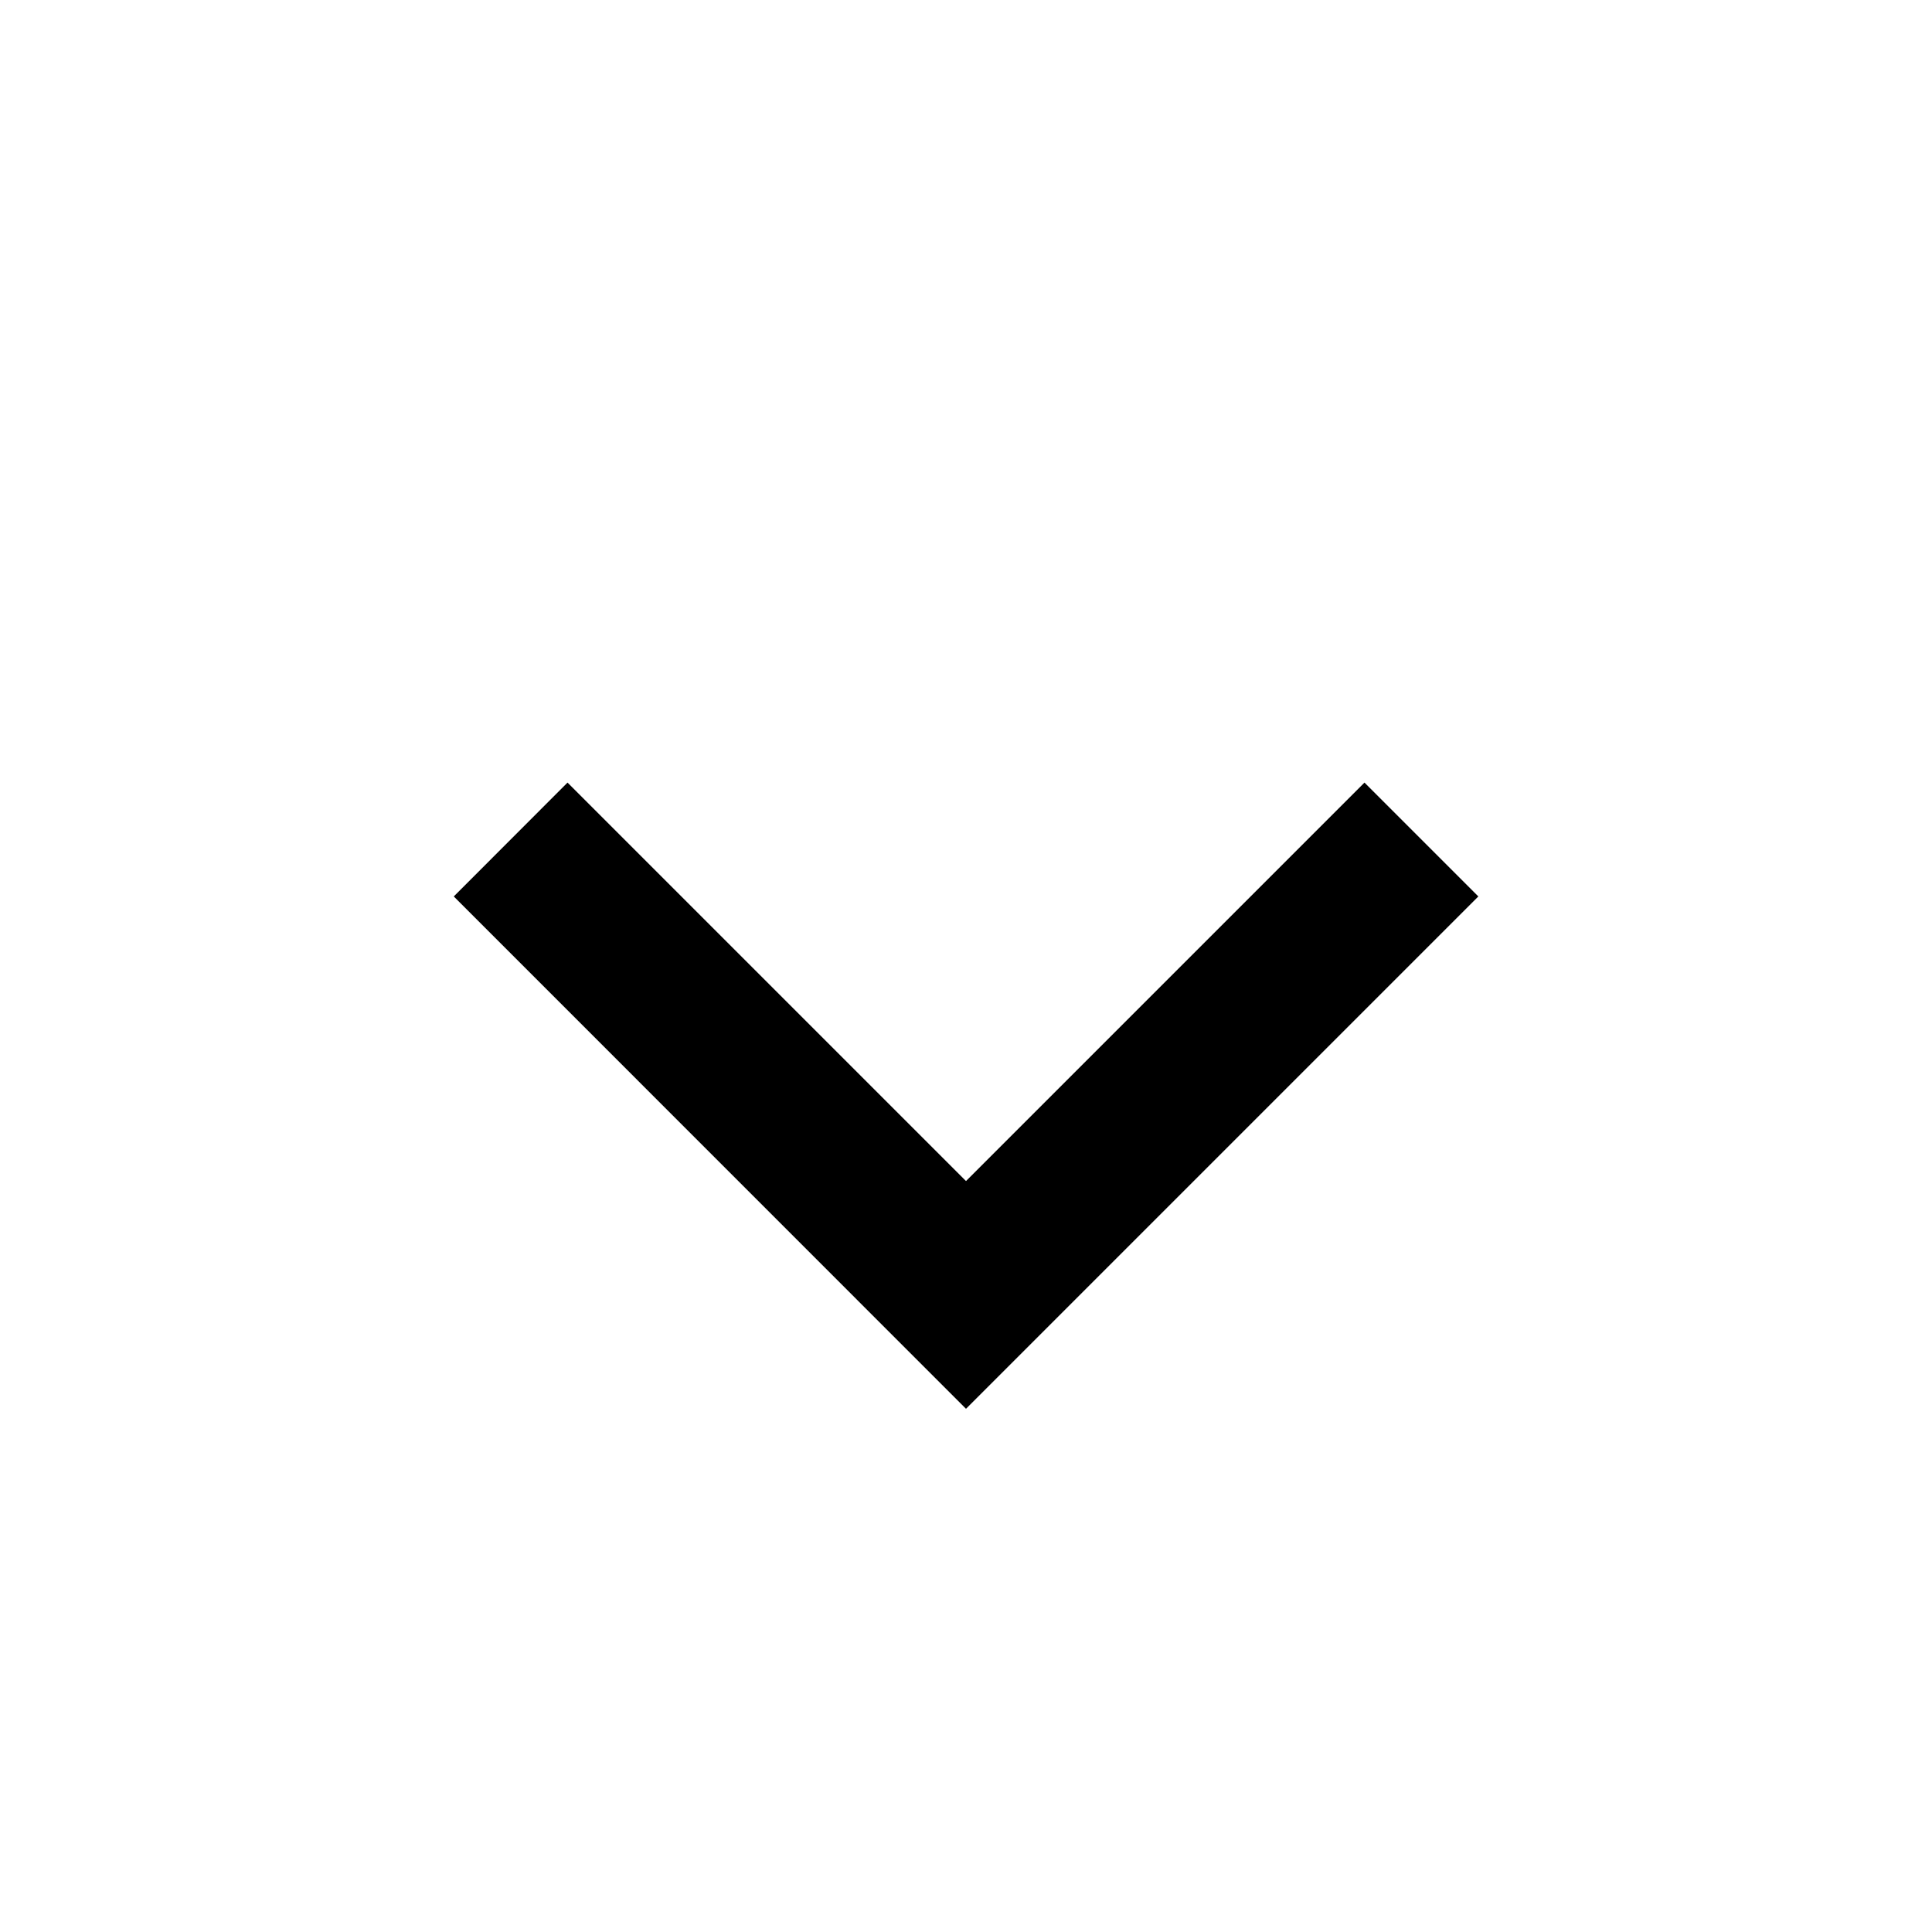 <svg width="16" height="16" viewBox="0 0 16 16" fill="none" xmlns="http://www.w3.org/2000/svg"><path d="M8 9.781L11.3 6.481L12.243 7.424L8 11.667L3.758 7.424L4.7 6.481L8 9.781Z" fill="black"></path></svg>
